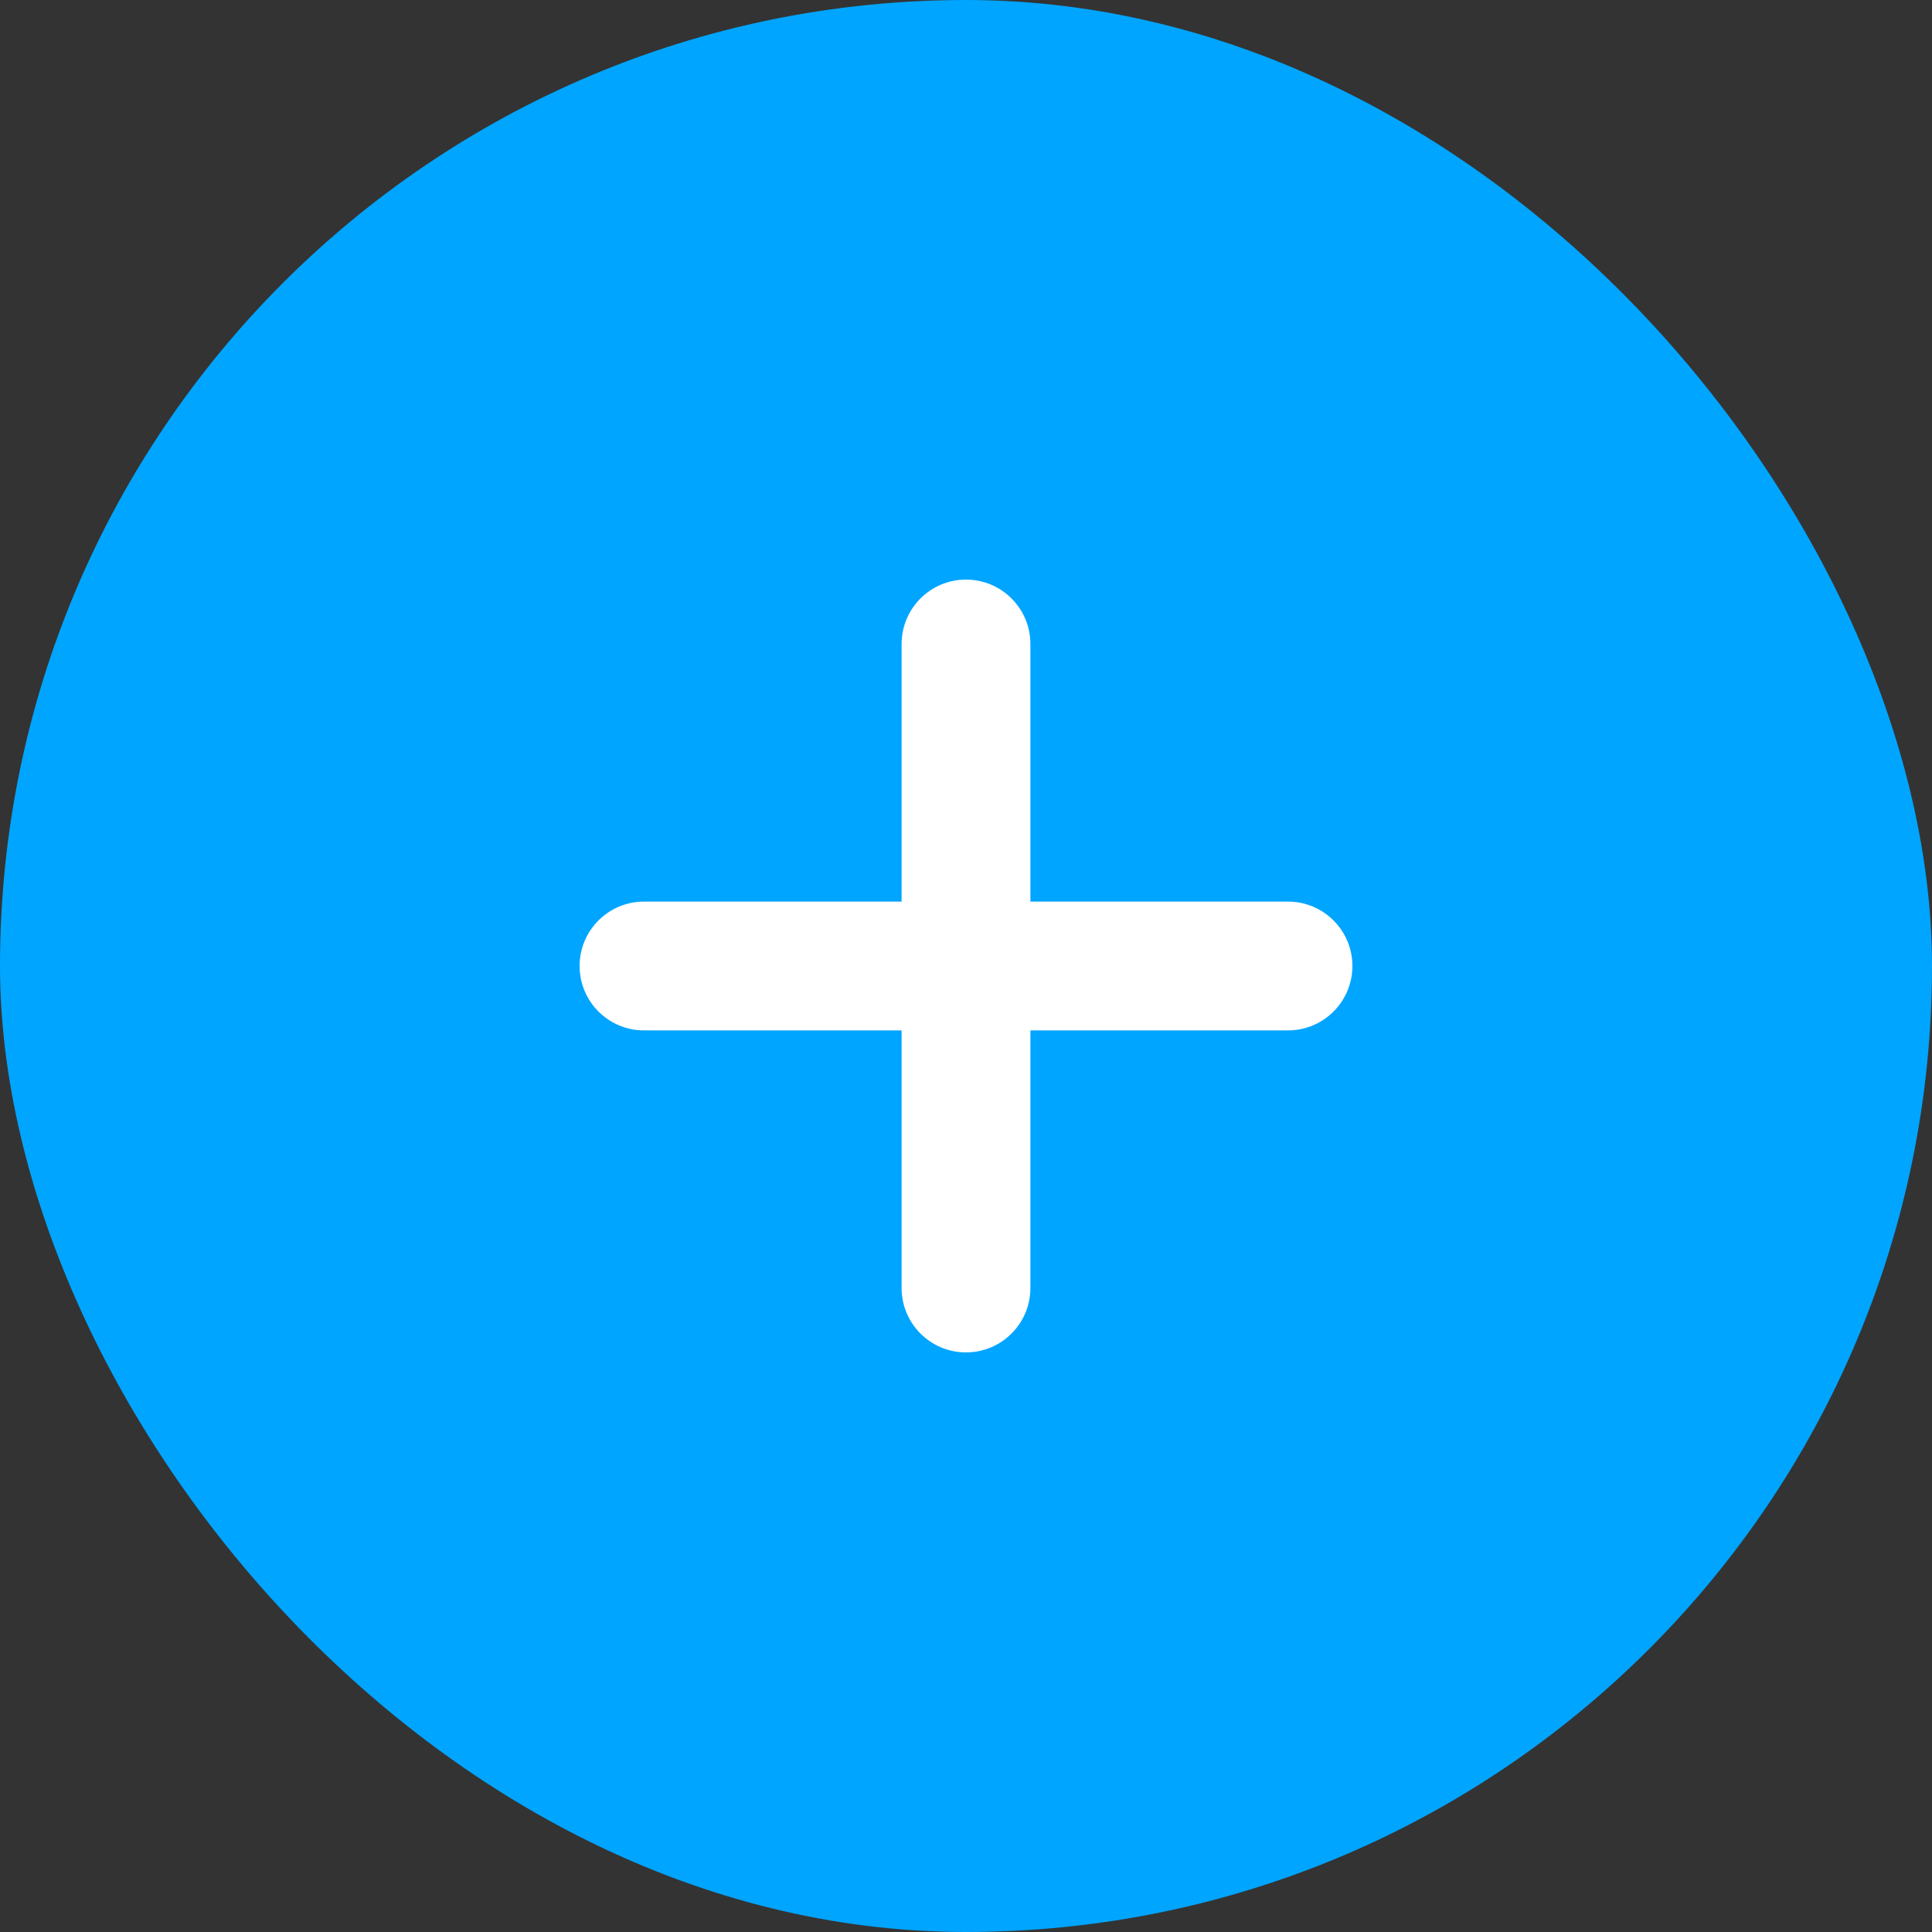 <?xml version="1.0" encoding="UTF-8"?>
<svg width="30px" height="30px" viewBox="0 0 30 30" version="1.1" xmlns="http://www.w3.org/2000/svg" xmlns:xlink="http://www.w3.org/1999/xlink">
    <rect x="0" y="0" width="30" height="30" fill="#333333" stroke="none"/>
    <title>ic_add_type_p</title>
    <g id="效果图" stroke="none" stroke-width="1" fill="none" fill-rule="evenodd">
        <g id="切图" transform="translate(-110, -111)">
            <g id="ic_add_type_p" transform="translate(110, 111)">
                <rect id="矩形备份-2" fill="#00A5FF" x="0" y="0" width="30" height="30" rx="15"></rect>
                <path d="M15,9 C15.552,9 16,9.448 16,10 L16,14 L20,14 C20.552,14 21,14.448 21,15 C21,15.552 20.552,16 20,16 L16,16 L16,20 C16,20.552 15.552,21 15,21 C14.448,21 14,20.552 14,20 L14,16 L10,16 C9.448,16 9,15.552 9,15 C9,14.448 9.448,14 10,14 L14,14 L14,10 C14,9.448 14.448,9 15,9 Z" id="形状结合" fill="#FFFFFF"></path>
            </g>
        </g>
    </g>
</svg>